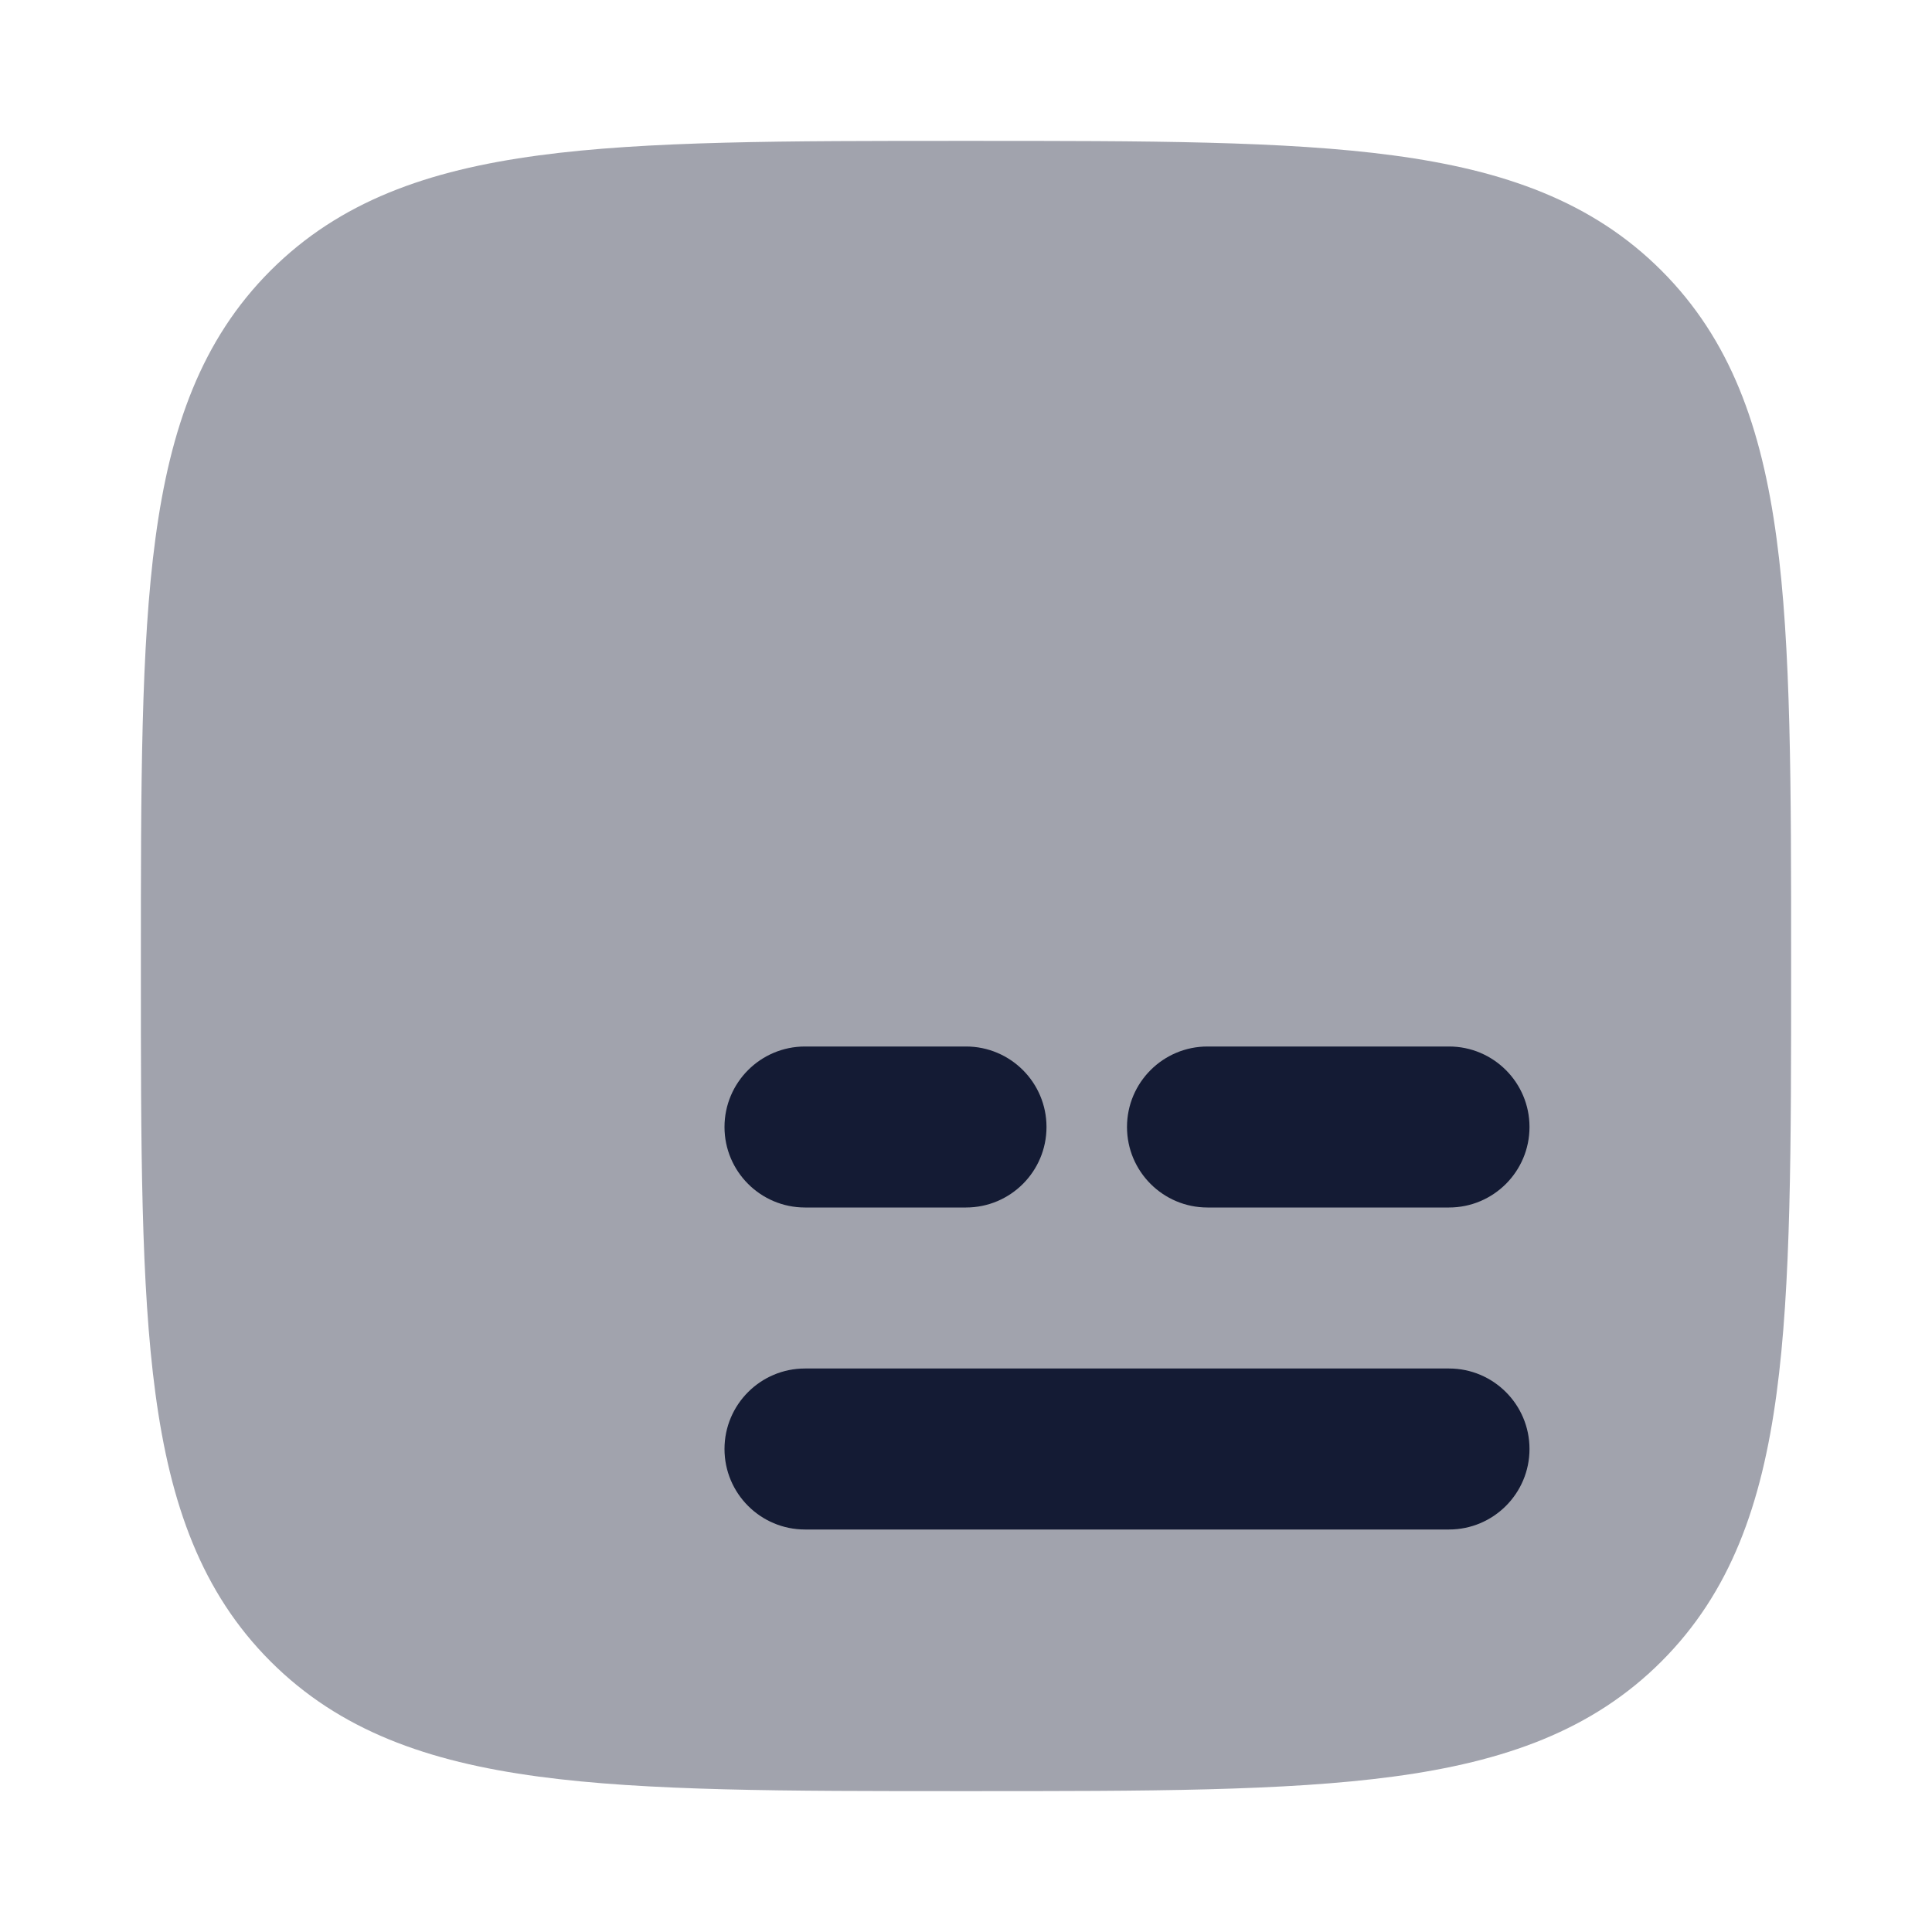 <svg width="24" height="24" viewBox="0 0 24 24" fill="none" xmlns="http://www.w3.org/2000/svg">
<path opacity="0.4" d="M12.057 1.75C14.248 1.75 15.969 1.75 17.312 1.931C18.689 2.116 19.781 2.503 20.639 3.361C21.497 4.219 21.884 5.311 22.069 6.688C22.25 8.031 22.25 9.752 22.25 11.943V11.943V12.057V12.057C22.25 14.248 22.25 15.969 22.069 17.312C21.884 18.689 21.497 19.781 20.639 20.639C19.781 21.497 18.689 21.884 17.312 22.069C15.969 22.25 14.248 22.25 12.057 22.25H12.057H11.943H11.943C9.752 22.25 8.031 22.25 6.688 22.069C5.311 21.884 4.219 21.497 3.361 20.639C2.503 19.781 2.116 18.689 1.931 17.312C1.75 15.969 1.75 14.248 1.75 12.057V11.943C1.75 9.752 1.75 8.031 1.931 6.688C2.116 5.311 2.503 4.219 3.361 3.361C4.219 2.503 5.311 2.116 6.688 1.931C8.031 1.75 9.752 1.75 11.943 1.75H12.057Z" fill="#141B34"/>
<path fill-rule="evenodd" clip-rule="evenodd" d="M19 18C19 18.552 18.552 19 18 19H10C9.448 19 9 18.552 9 18C9 17.448 9.448 17 10 17H18C18.552 17 19 17.448 19 18Z" fill="#141B34"/>
<path fill-rule="evenodd" clip-rule="evenodd" d="M9 14C9 13.448 9.448 13 10 13H12C12.552 13 13 13.448 13 14C13 14.552 12.552 15 12 15H10C9.448 15 9 14.552 9 14ZM14 14C14 13.448 14.448 13 15 13H18C18.552 13 19 13.448 19 14C19 14.552 18.552 15 18 15H15C14.448 15 14 14.552 14 14Z" fill="#141B34"/>
</svg>
